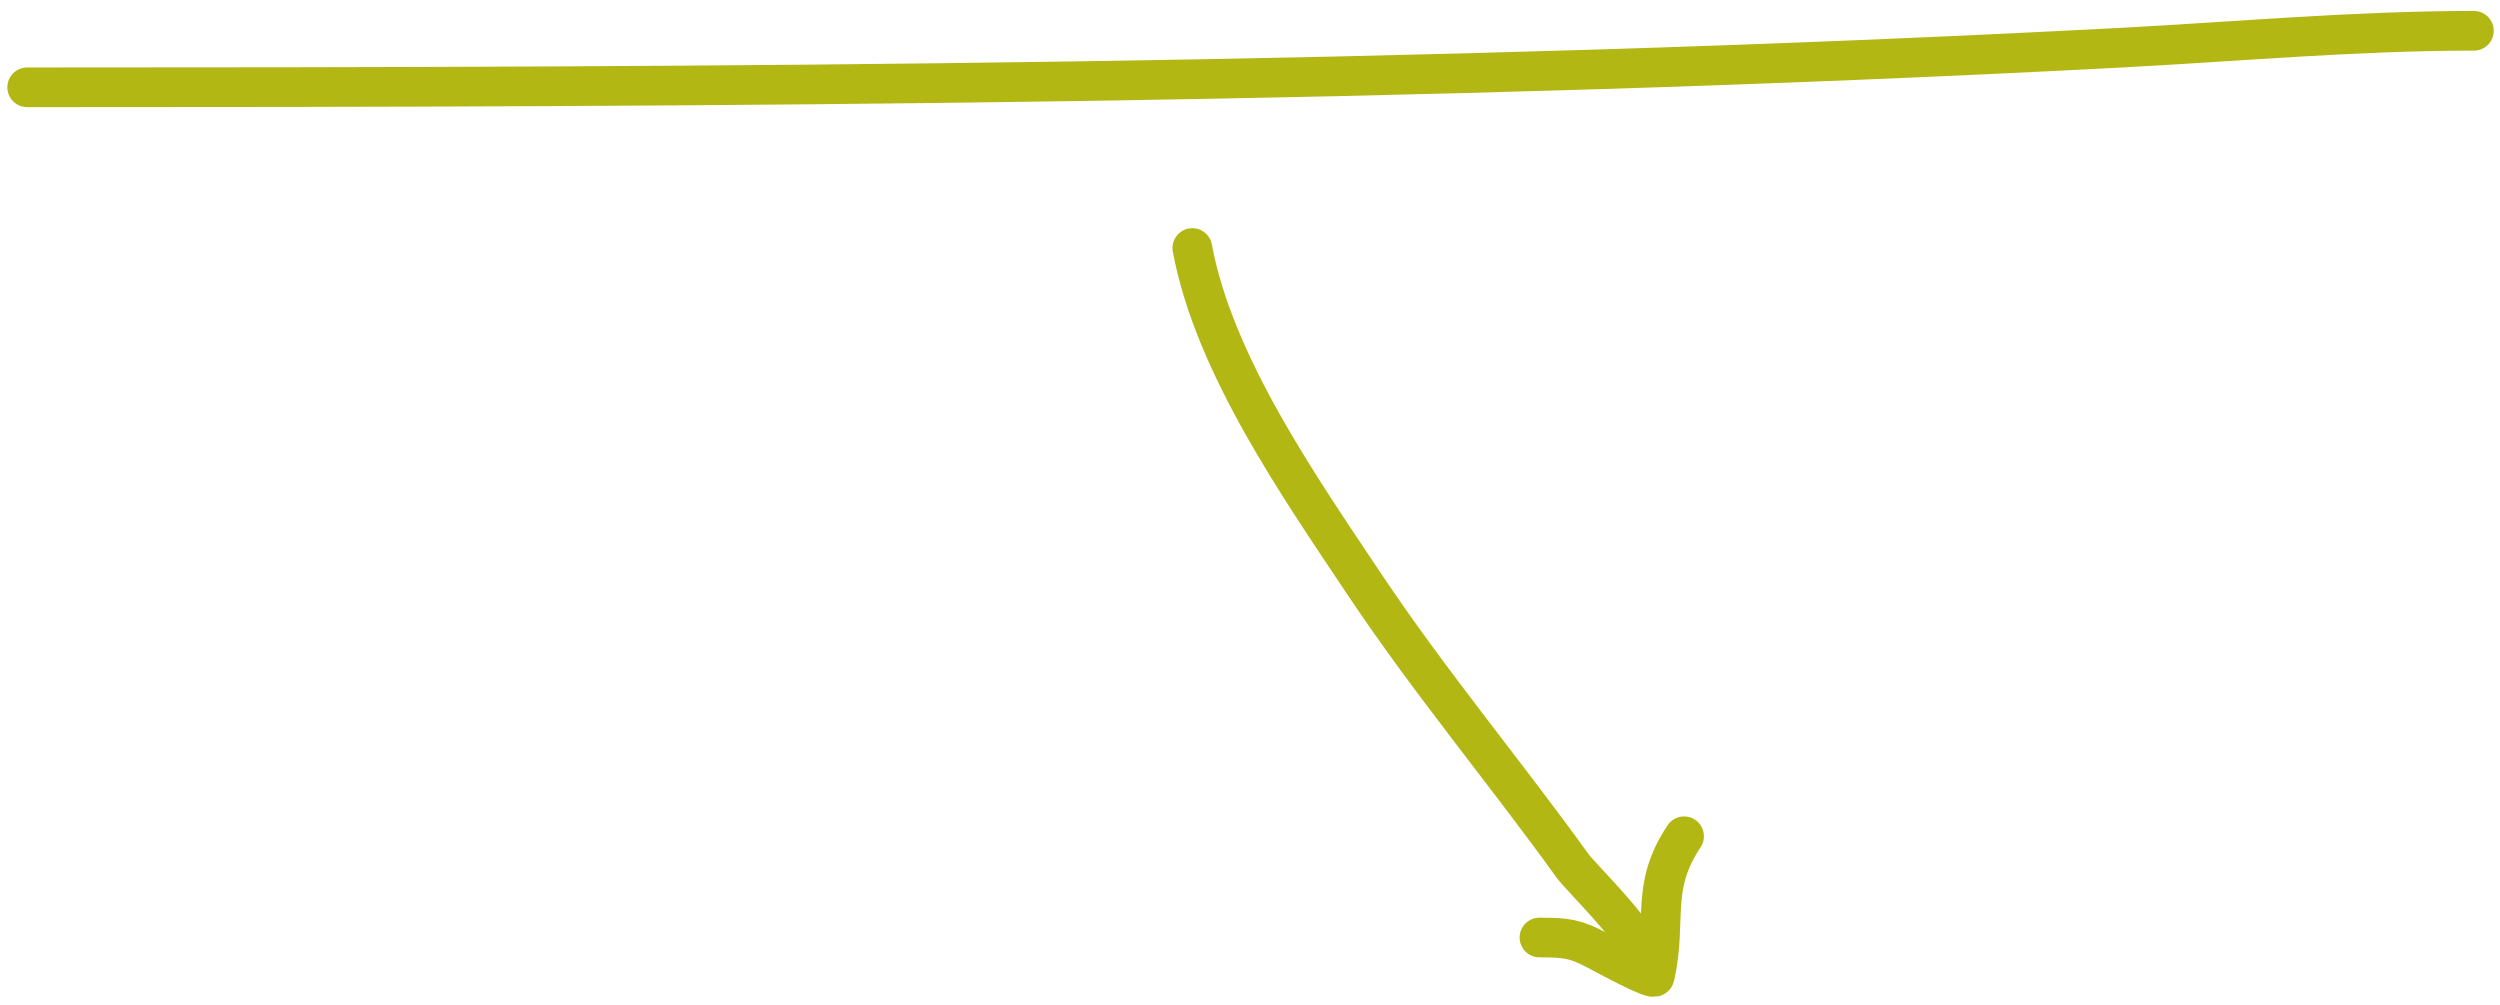 <svg width="189" height="76" viewBox="0 0 189 76" fill="none" xmlns="http://www.w3.org/2000/svg">
<path d="M2.055 6.6C54.802 6.6 107.477 6.38 160.166 3.615C169.1 3.146 178.073 2.327 187.027 2.327" stroke="#B3B714" stroke-width="3" stroke-linecap="round"/>
<path d="M90.14 18.75C91.774 27.575 98.268 36.849 103.109 44.112C108.034 51.498 113.749 58.324 118.934 65.525C119.396 66.167 123.986 70.74 123.49 71.236" stroke="#B3B714" stroke-width="3" stroke-linecap="round"/>
<path d="M116.383 70.876C118.42 70.876 119.097 70.969 120.757 71.848C121.514 72.249 125.025 74.161 125.1 73.822C126.056 69.521 124.726 67.109 127.317 63.222" stroke="#B3B714" stroke-width="3" stroke-linecap="round"/>
</svg>
